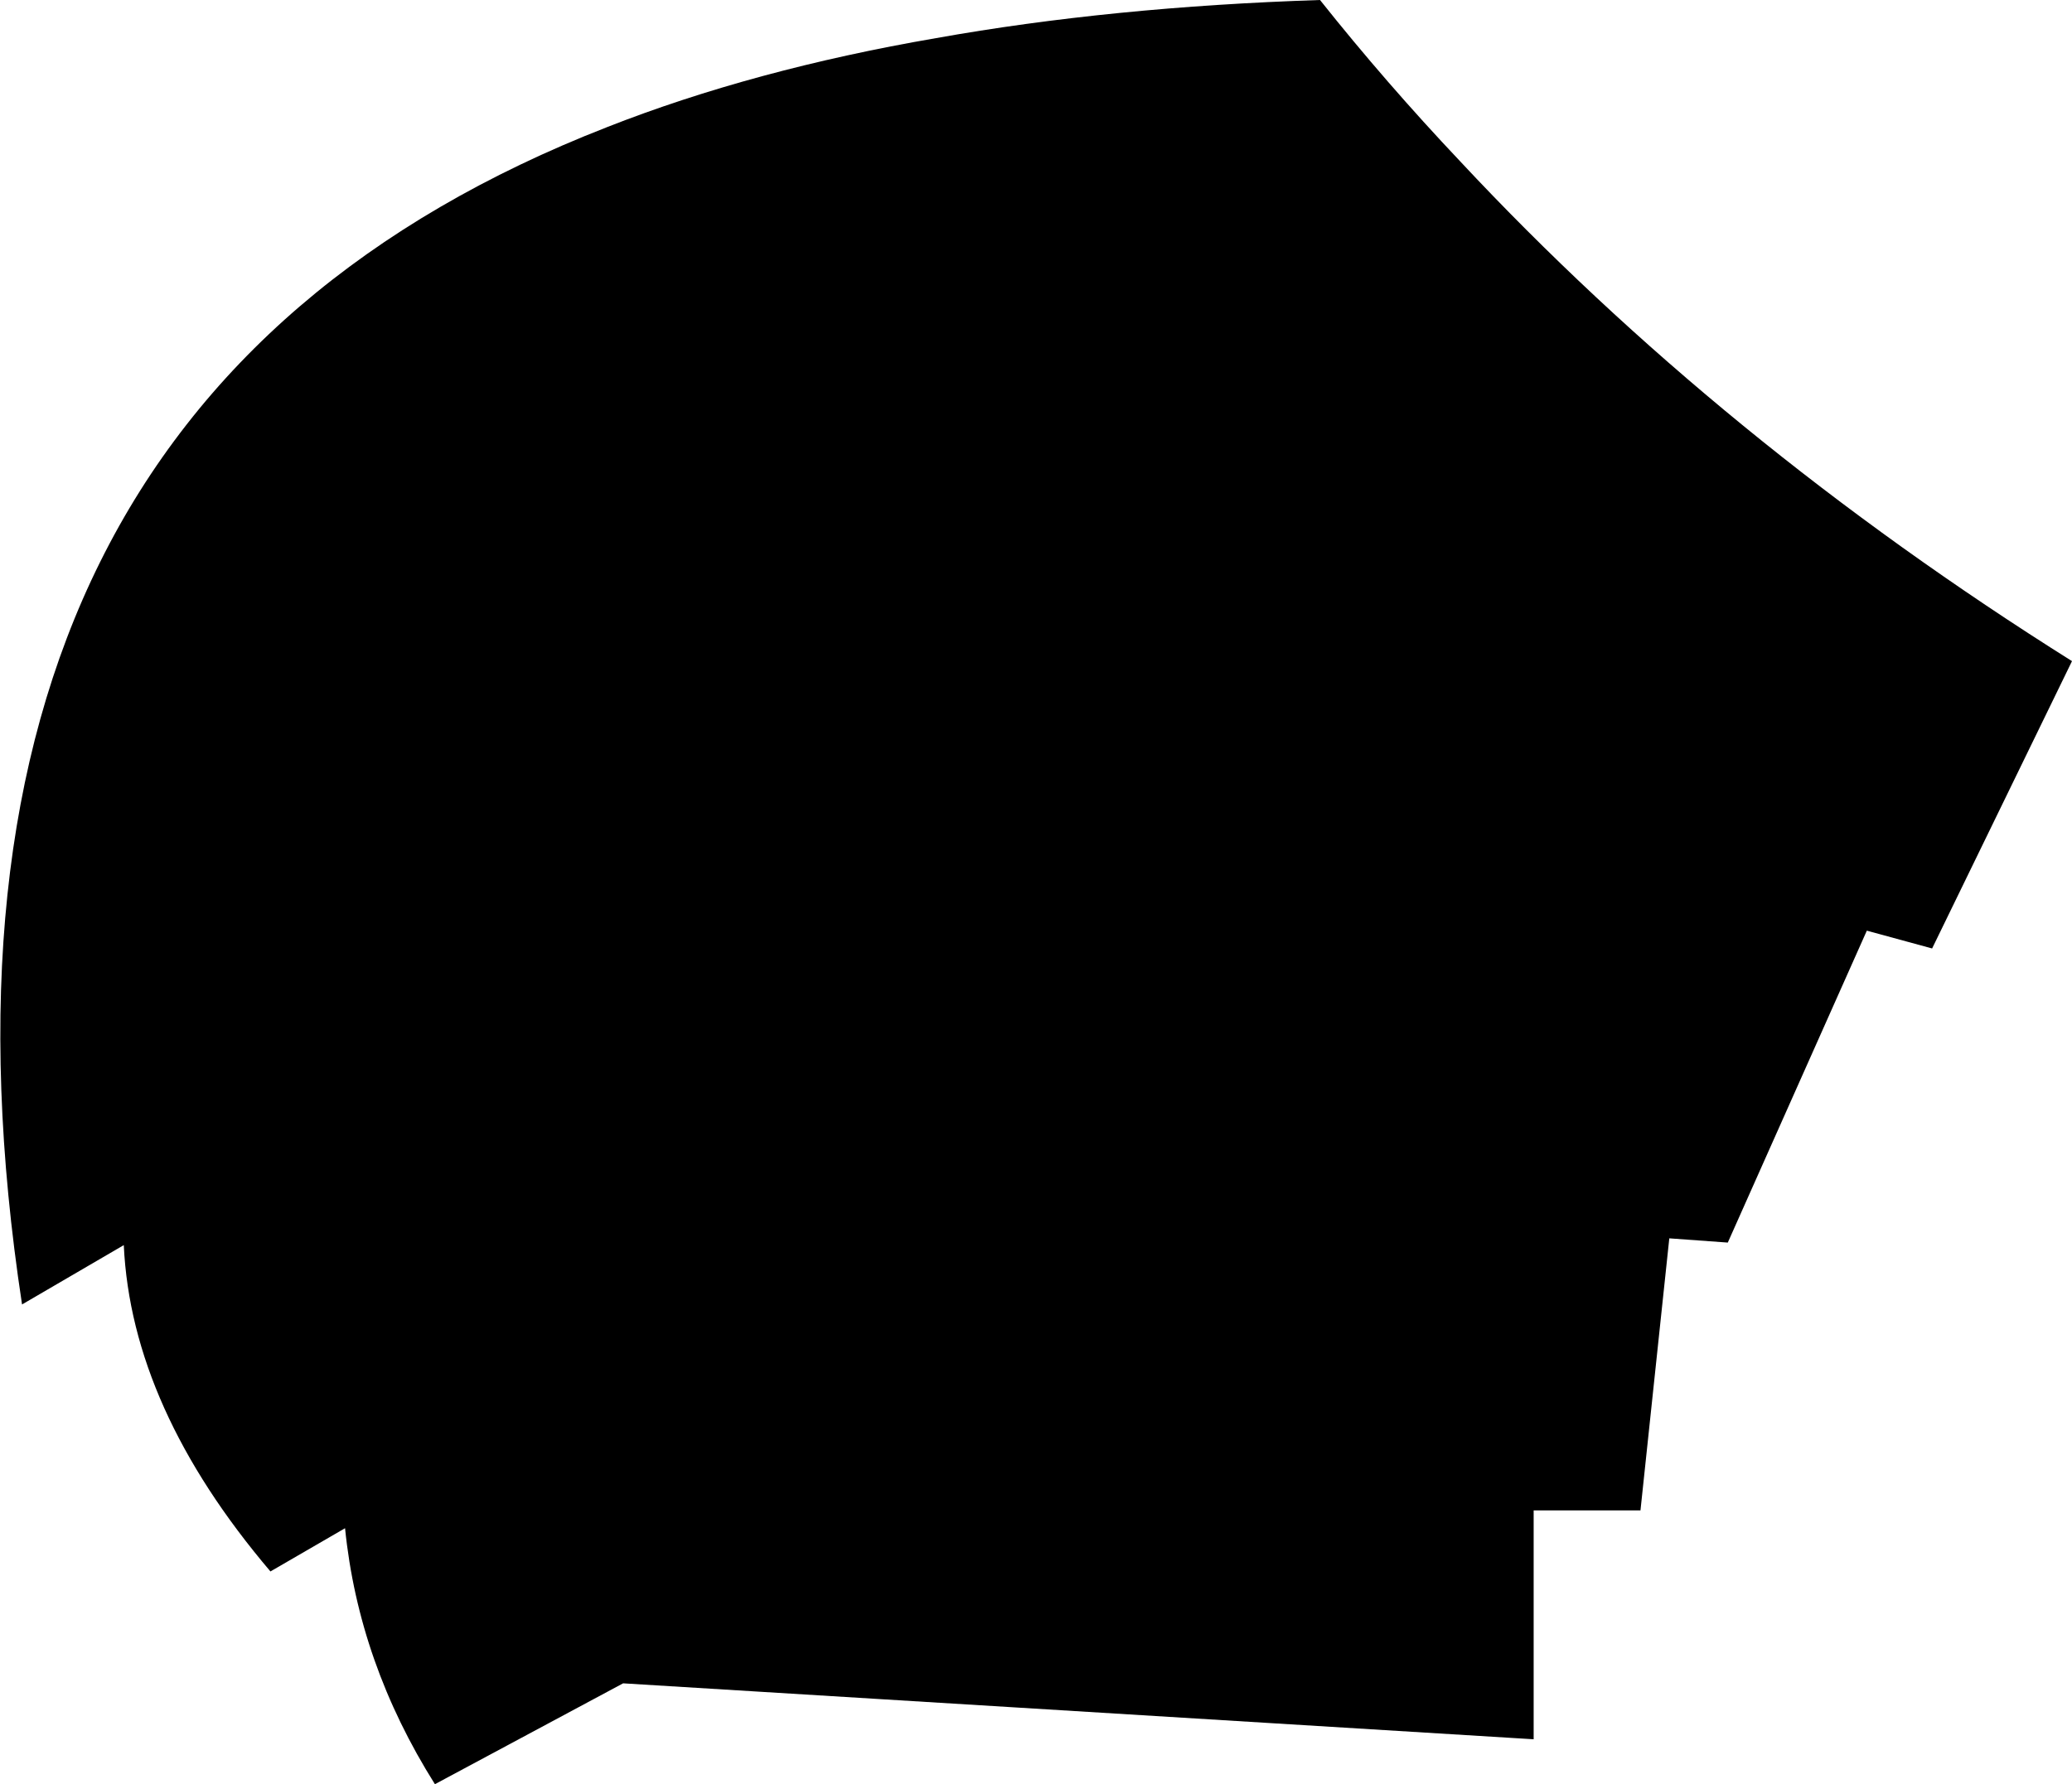 <?xml version="1.0" encoding="UTF-8" standalone="no"?>
<svg xmlns:xlink="http://www.w3.org/1999/xlink" height="105.25px" width="122.2px" xmlns="http://www.w3.org/2000/svg">
  <g transform="matrix(1.0, 0.0, 0.0, 1.0, -53.4, -107.2)">
    <path d="M163.5 162.1 L155.3 180.5 151.85 180.25 150.15 196.3 143.85 196.3 143.85 209.8 90.15 206.5 79.05 212.45 Q74.55 205.3 73.75 197.35 L69.35 199.9 Q61.15 190.25 60.7 180.65 L54.7 184.15 Q46.65 131.3 89.2 114.7 97.85 111.3 108.6 109.45 118.95 107.6 131.25 107.2 135.15 112.1 139.5 116.7 154.9 133.2 175.6 146.2 L167.35 163.15 163.5 162.1" fill="#000000" fill-rule="evenodd" stroke="none"/>
  </g>
</svg>
